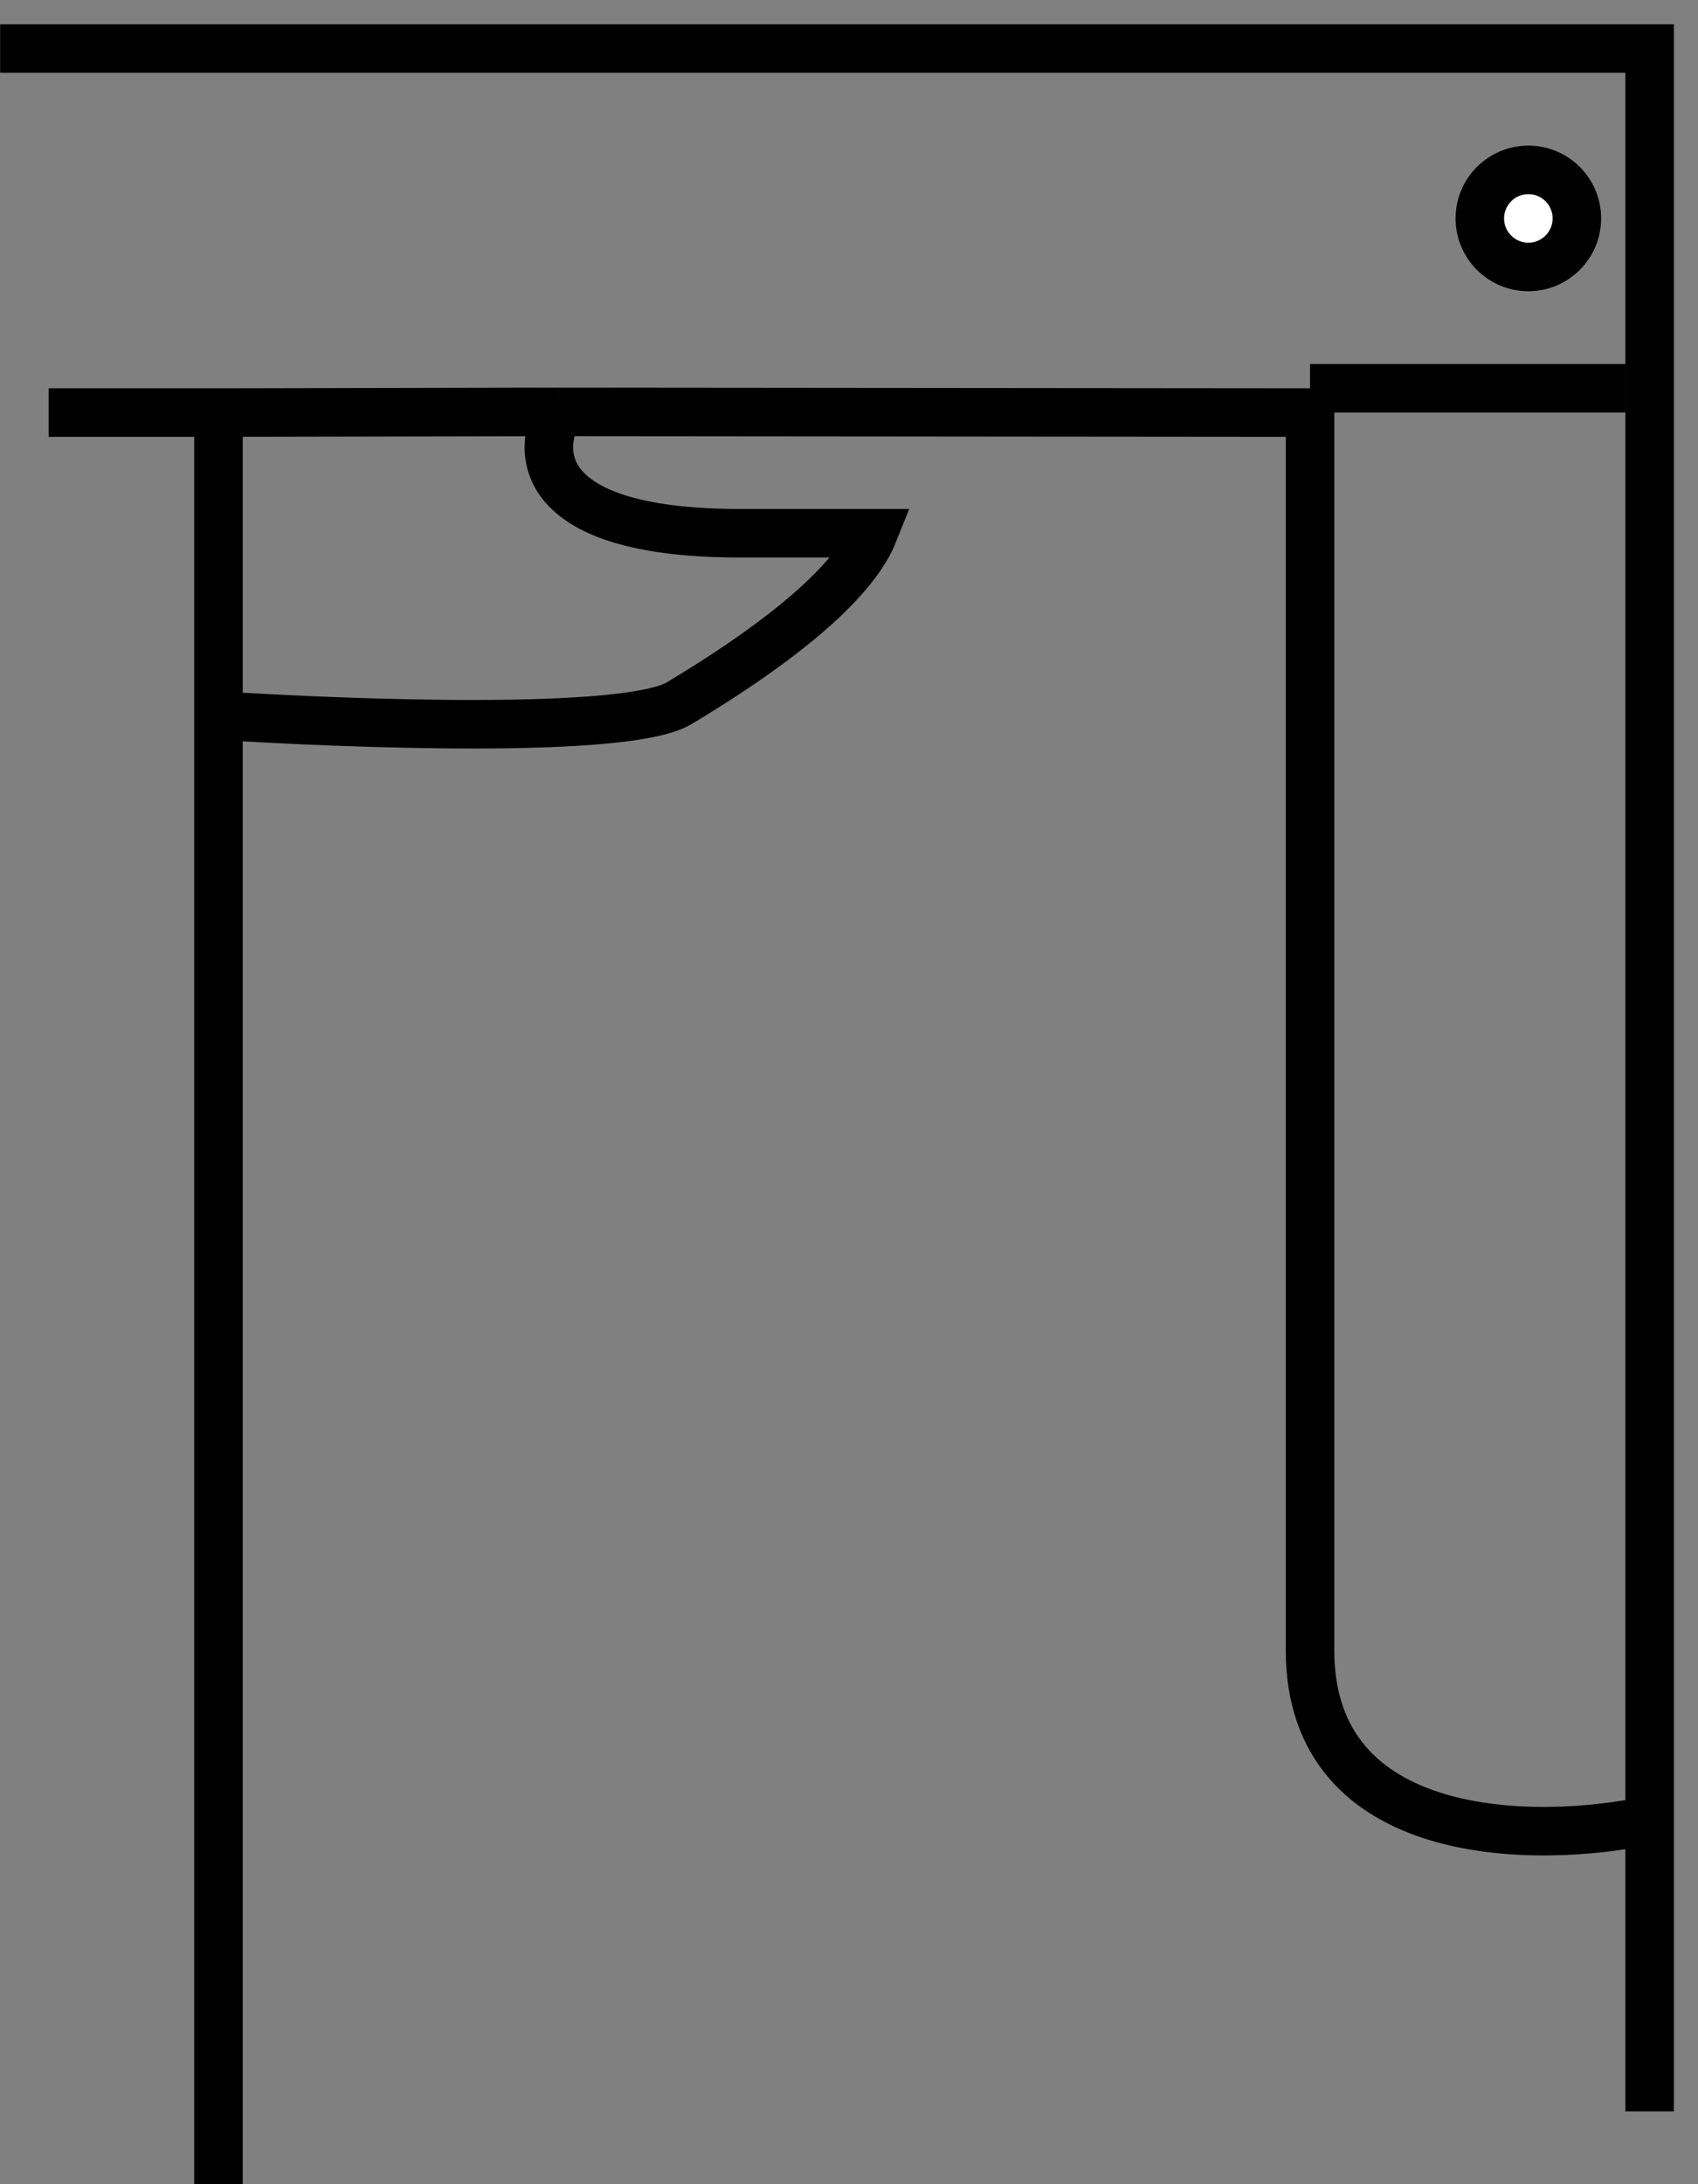 <svg width="35" height="45" viewBox="0 0 35 45" fill="none" xmlns="http://www.w3.org/2000/svg">
<rect x="0" y="0" width="35" height="45" fill="#808080" stroke="none"/>
<path d="M27.003 8H33.503" stroke="black"/>
<path d="M31.503 3.5C32.055 3.5 32.503 3.948 32.503 4.5C32.503 5.052 32.055 5.5 31.503 5.5C30.951 5.5 30.503 5.052 30.503 4.5C30.503 3.948 30.951 3.5 31.503 3.5Z" fill="white" stroke="black"/>
<path d="M0.003 1H34.003V37.5M34.003 43.5V37.5M34.003 37.5C31.67 38 27.003 38 27.003 34C27.003 30 27.003 15.333 27.003 8.5L11.503 8.486M1.003 8.5H4.503M4.503 8.5L11.503 8.486M4.503 8.5V14.743M4.503 45V26.486V15.5V14.743M11.503 8.486C11.003 9.459 11.253 10.986 15.253 10.986H18.003C17.67 11.819 16.503 12.986 14.003 14.486C12.918 15.137 7.17 14.91 4.503 14.743" stroke="black"/>
</svg>

